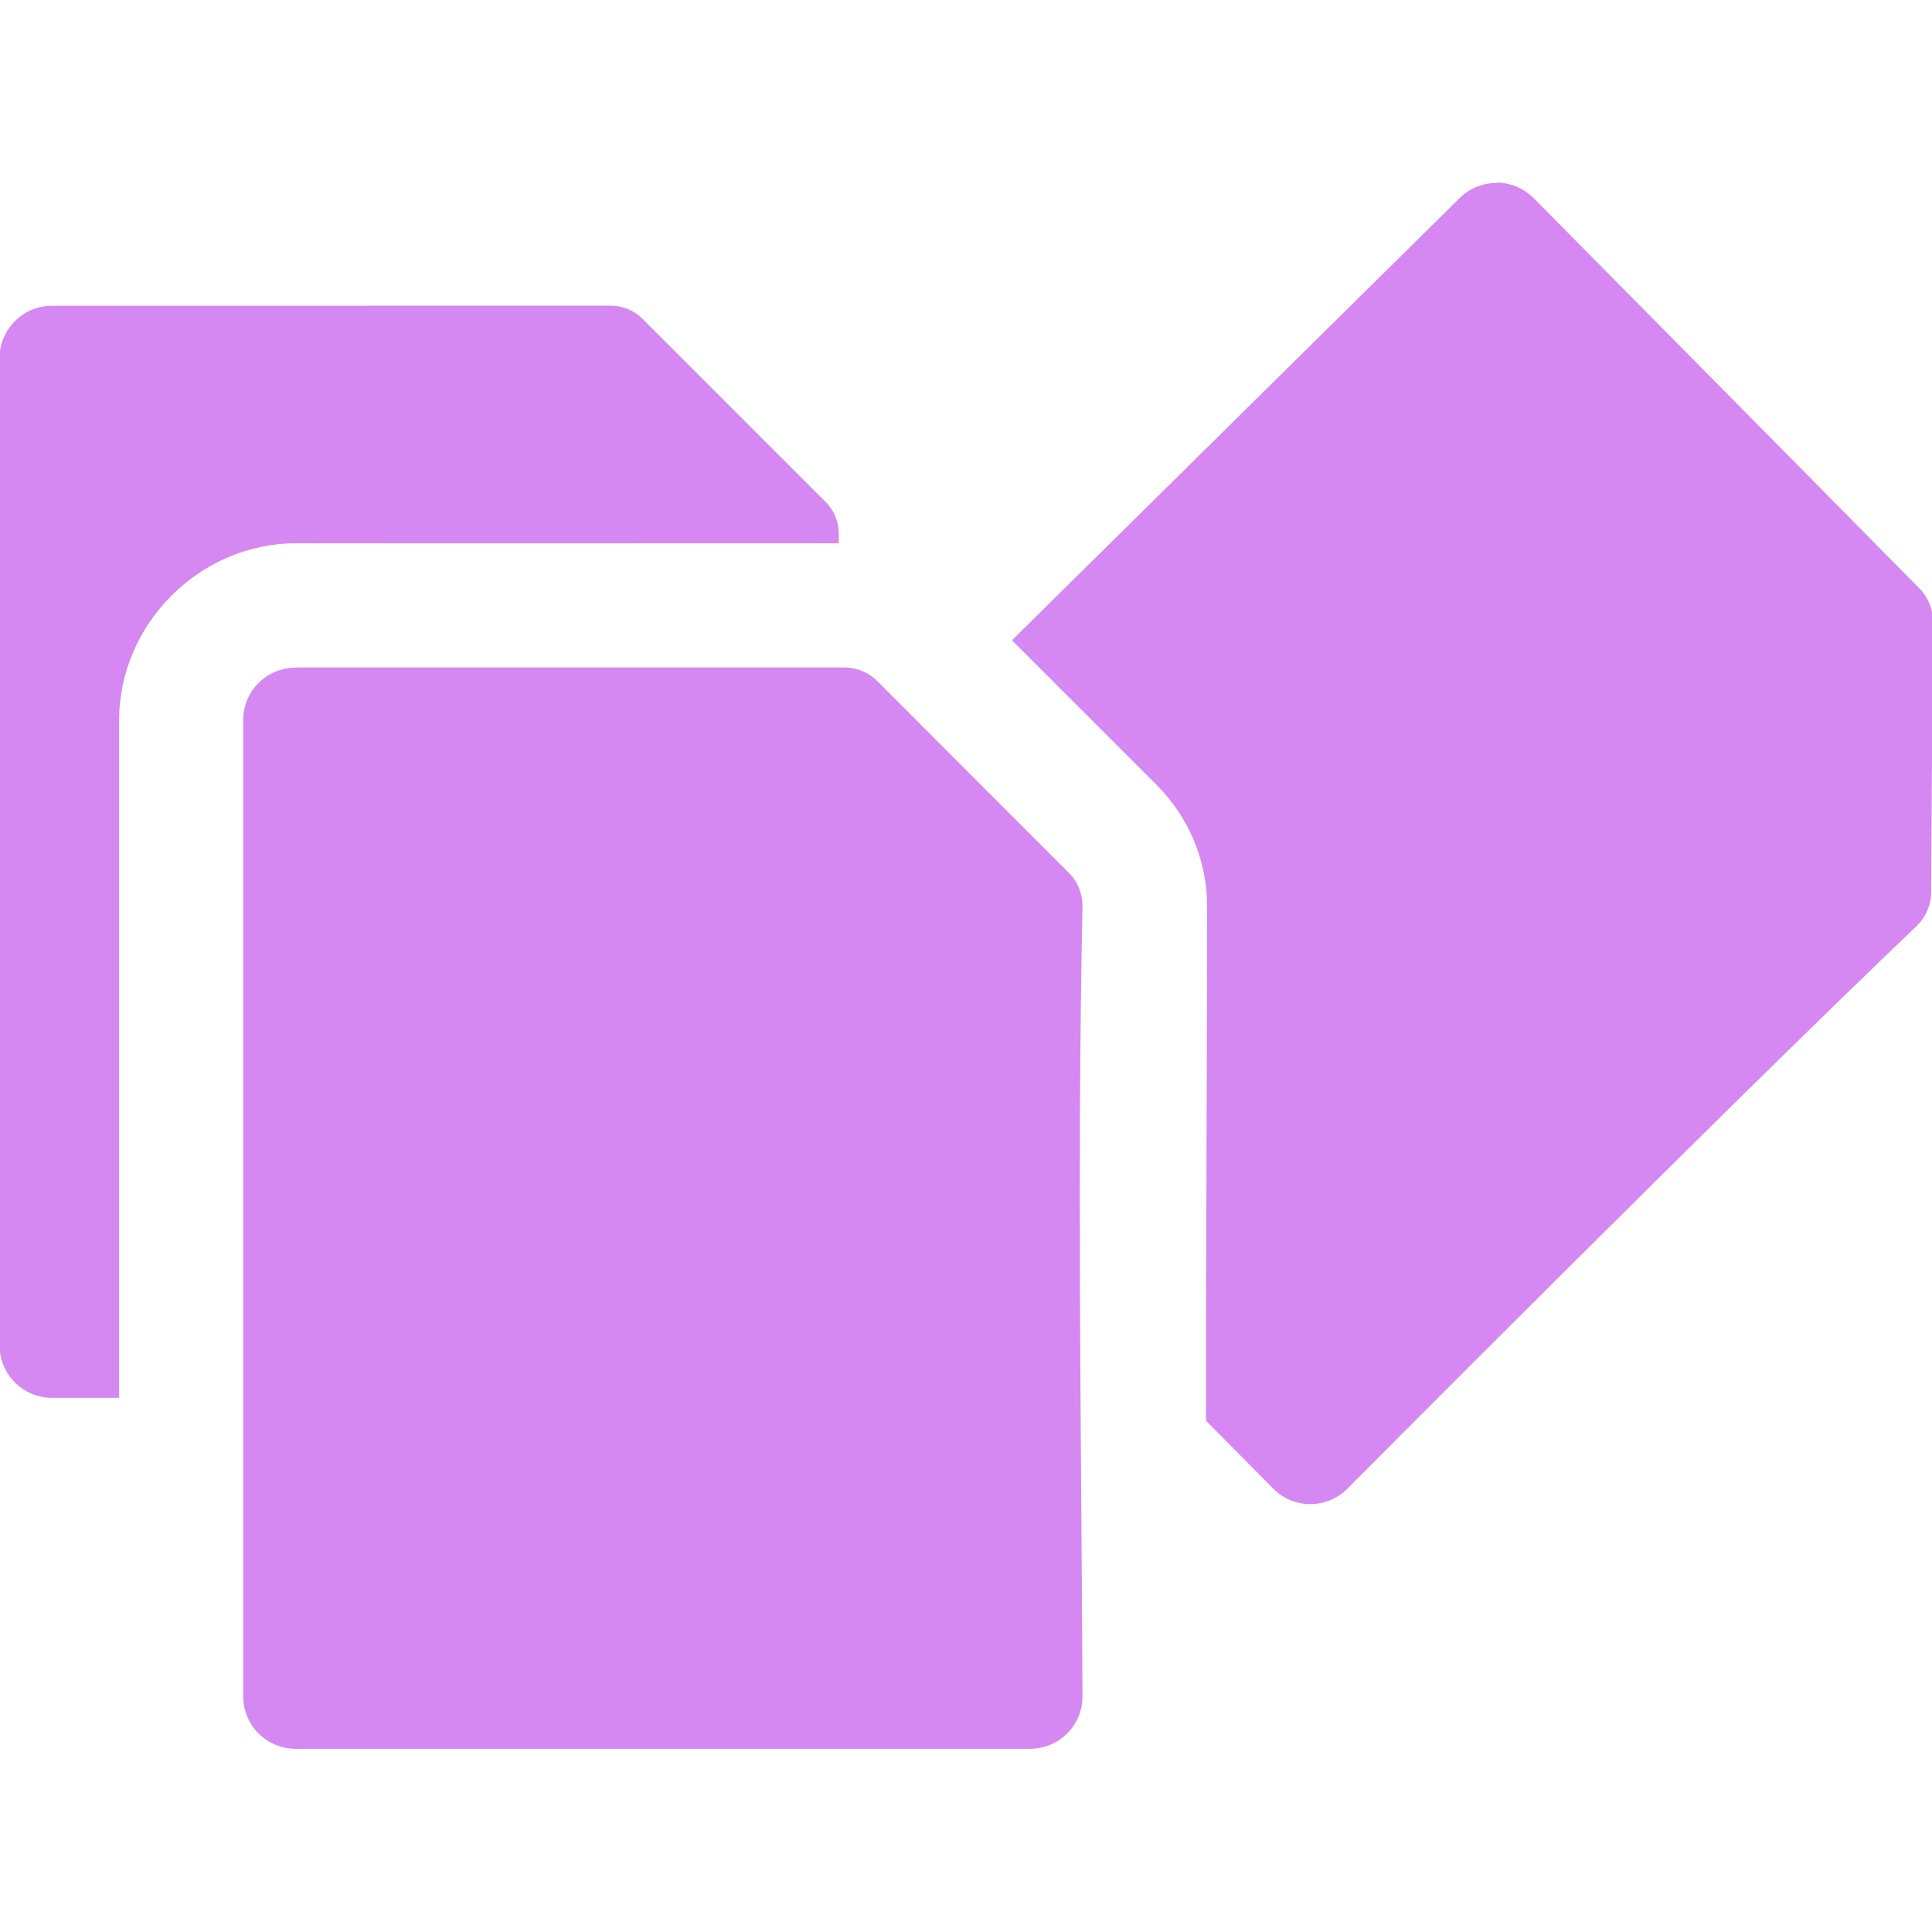 <?xml version="1.0" encoding="UTF-8" standalone="no"?>
<svg
   width="32"
   height="32"
   viewBox="0 0 8.467 8.467"
   version="1.1"
   id="svg8"
   inkscape:version="1.1.1 (3bf5ae0d25, 2021-09-20)"
   sodipodi:docname="load_sl.svg"
   xmlns:inkscape="http://www.inkscape.org/namespaces/inkscape"
   xmlns:sodipodi="http://sodipodi.sourceforge.net/DTD/sodipodi-0.dtd"
   xmlns="http://www.w3.org/2000/svg"
   xmlns:svg="http://www.w3.org/2000/svg"
   xmlns:rdf="http://www.w3.org/1999/02/22-rdf-syntax-ns#"
   xmlns:cc="http://creativecommons.org/ns#"
   xmlns:dc="http://purl.org/dc/elements/1.1/">
  <defs
     id="defs2" />
  <sodipodi:namedview
     id="base"
     pagecolor="#ffffff"
     bordercolor="#666666"
     borderopacity="1.0"
     inkscape:pageopacity="0.0"
     inkscape:pageshadow="2"
     inkscape:zoom="4"
     inkscape:cx="-42.375"
     inkscape:cy="9.875"
     inkscape:document-units="mm"
     inkscape:current-layer="layer1"
     showgrid="false"
     units="px"
     inkscape:window-width="1858"
     inkscape:window-height="1057"
     inkscape:window-x="54"
     inkscape:window-y="150"
     inkscape:window-maximized="1"
     inkscape:document-rotation="0"
     inkscape:pagecheckerboard="0">
    <sodipodi:guide
       position="8.467,0"
       orientation="-32,0"
       id="guide854"
       inkscape:locked="false" />
    <sodipodi:guide
       position="8.467,8.467"
       orientation="0,-32"
       id="guide856"
       inkscape:locked="false" />
    <sodipodi:guide
       position="0,8.467"
       orientation="32,0"
       id="guide858"
       inkscape:locked="false" />
  </sodipodi:namedview>
  <g
     inkscape:label="Layer 1"
     inkscape:groupmode="layer"
     id="layer1"
     transform="translate(0,-288.533)">
    <path
       id="path1488"
       style="fill:#d588f1;fill-opacity:1;stroke-width:0.01"
       d="m 6.559,289.335 c -0.059,-3.6e-4 -0.118,0.022 -0.163,0.067 l -1.961,1.937 0.634,0.634 c 0.139,0.139 0.221,0.329 0.221,0.531 0,0.731 -0.005,1.472 -0.005,2.255 l 0.294,0.297 c 0.089,0.091 0.234,0.092 0.325,0.002 0,0 1.663,-1.673 2.498,-2.469 0.038,-0.038 0.061,-0.09 0.061,-0.144 l 0.008,-1.188 c 4.29e-4,-0.055 -0.021,-0.107 -0.06,-0.146 -0.562,-0.57 -1.126,-1.139 -1.689,-1.709 -0.045,-0.045 -0.103,-0.068 -0.162,-0.069 z m -6.331,0.538 c -0.127,0 -0.23,0.103 -0.23,0.23 v 4.326 c 0,0.127 0.103,0.23 0.23,0.23 h 0.294 v -2.969 c 0,-0.422 0.353,-0.776 0.775,-0.776 0.846,0.001 1.406,0 2.379,0 v -0.041 -5.1e-4 c 0,-0.052 -0.02,-0.102 -0.057,-0.139 l -0.804,-0.804 c -0.037,-0.037 -0.087,-0.057 -0.14,-0.057 z m 1.068,1.586 c -0.127,0 -0.23,0.102 -0.23,0.229 v 4.28 c 0,0.127 0.103,0.229 0.23,0.229 h 3.218 c 0.127,0 0.23,-0.102 0.23,-0.229 -0.005,-1.155 -0.024,-2.31 0,-3.465 0,-0.054 -0.021,-0.107 -0.06,-0.145 l -0.839,-0.84 c -0.039,-0.039 -0.091,-0.06 -0.146,-0.06 -0.801,1e-5 -1.602,0 -2.403,0 z" />
  </g>
</svg>
